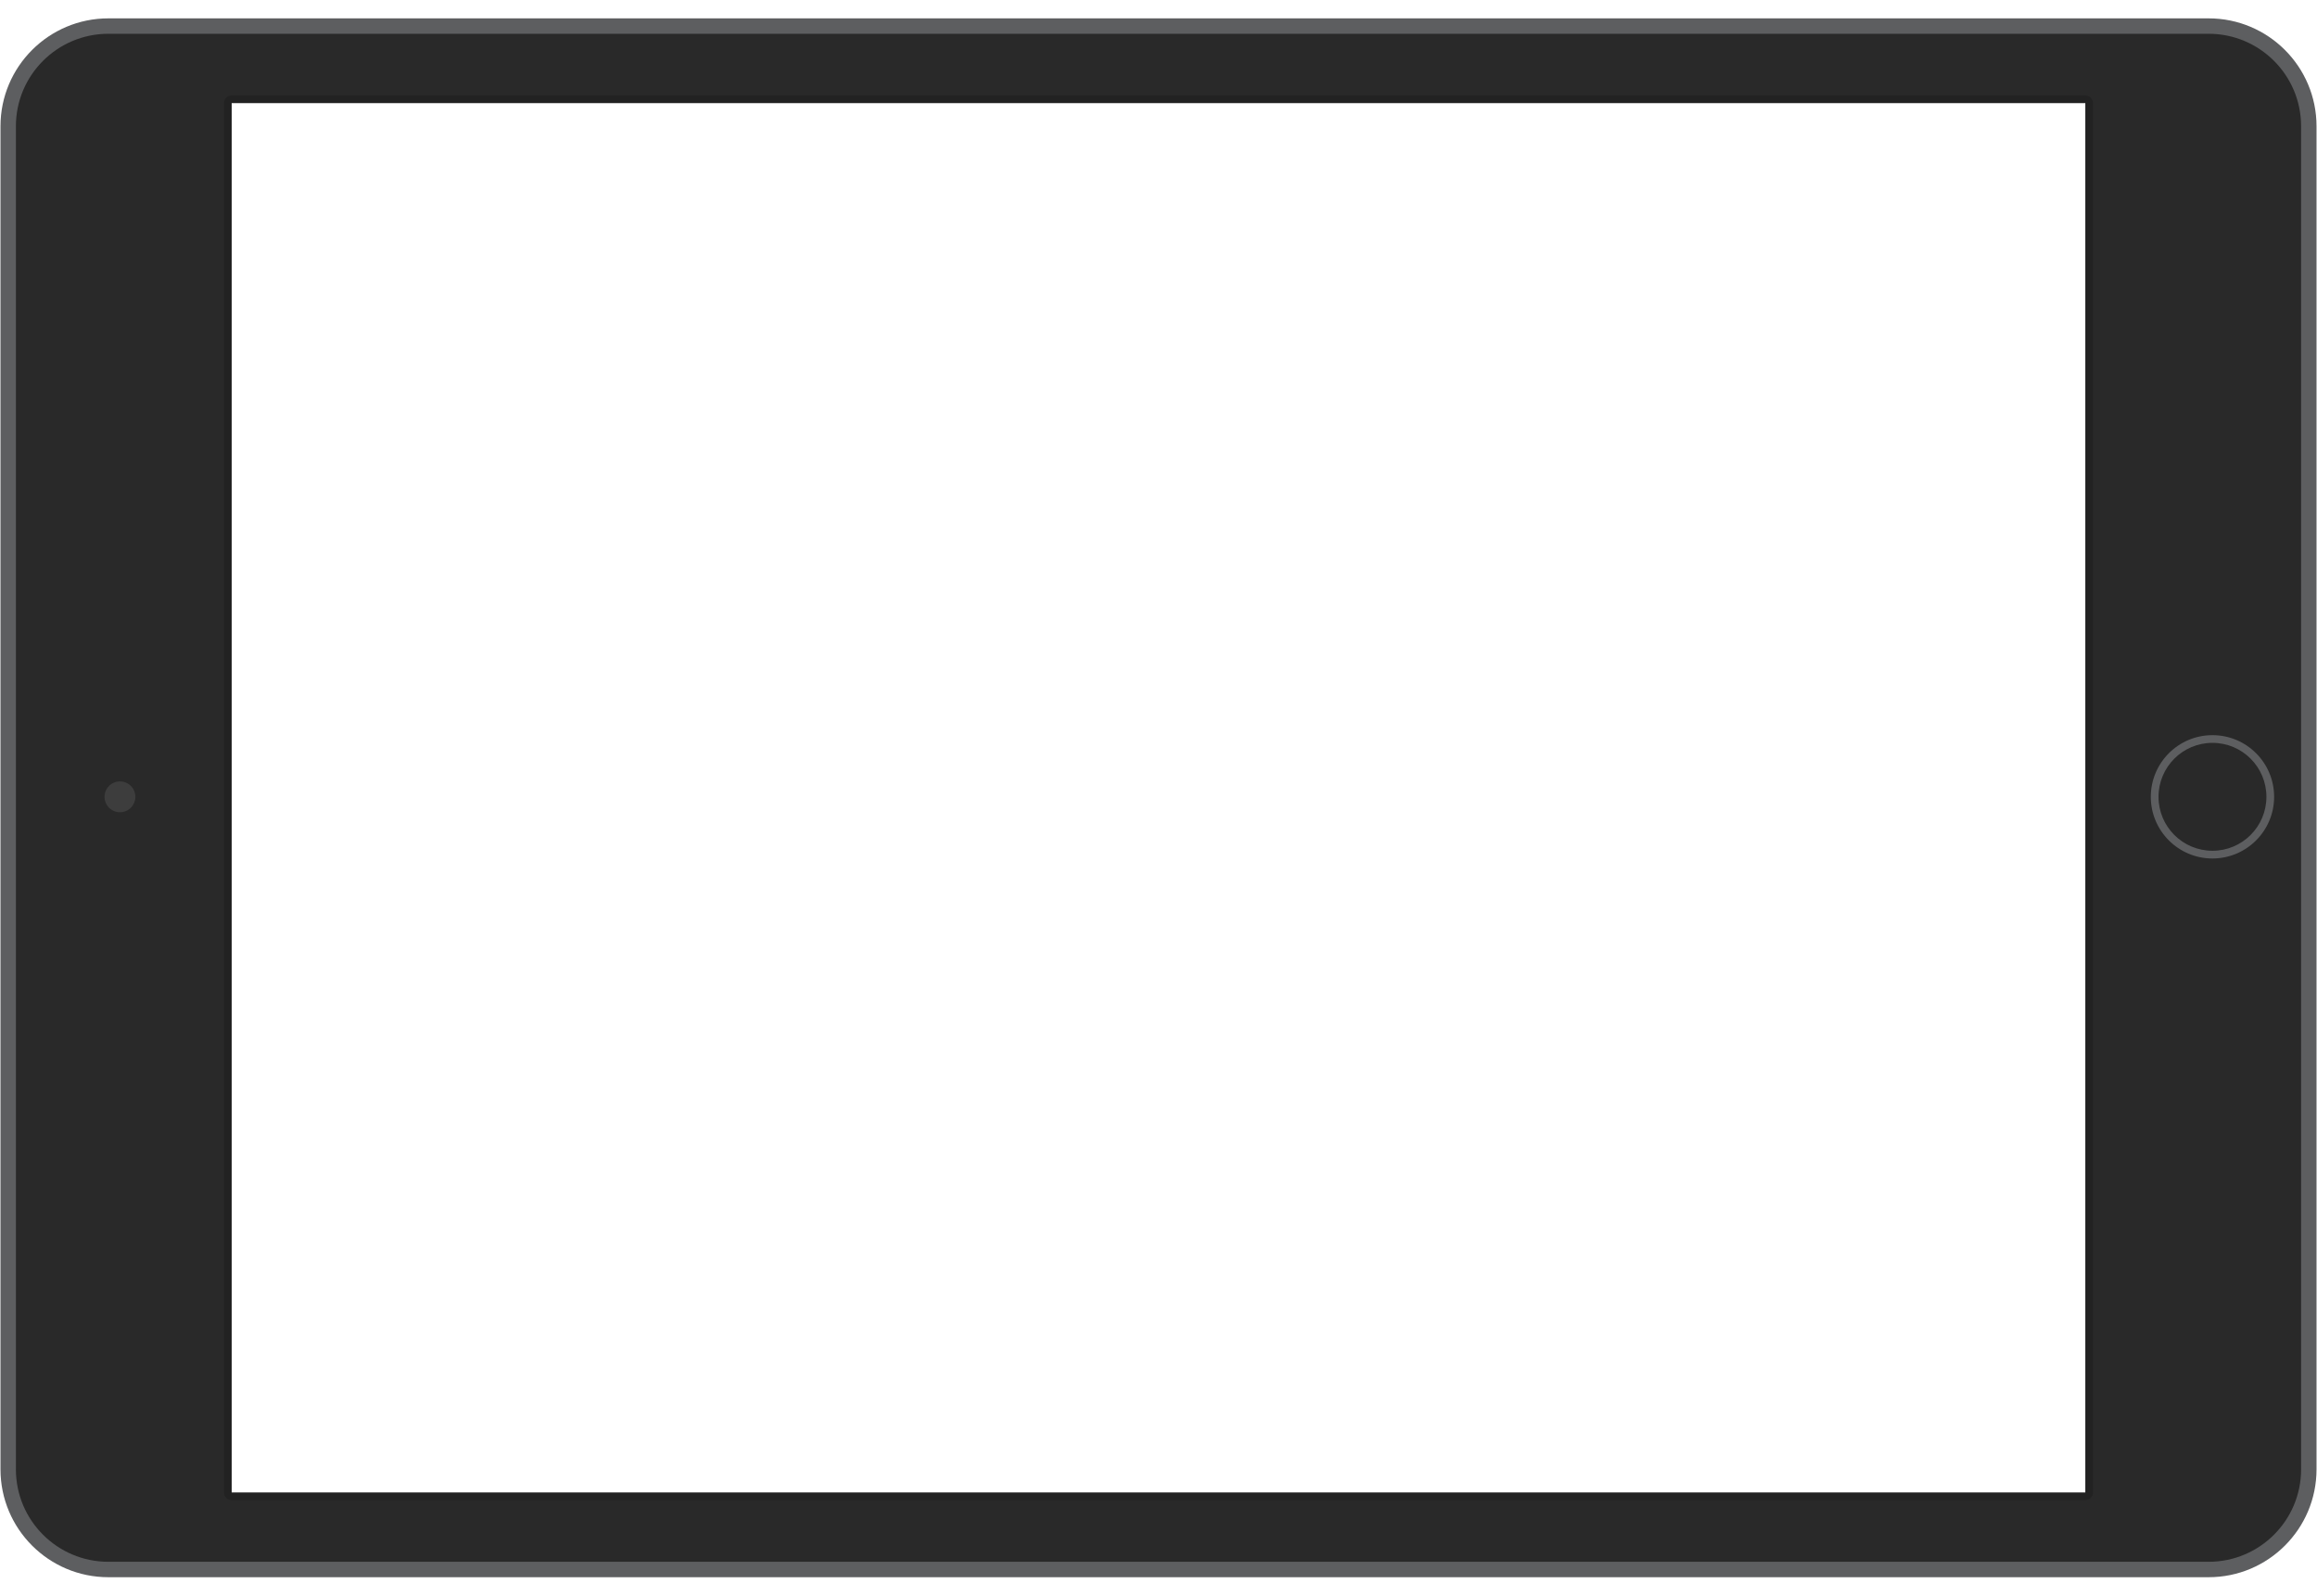 <?xml version="1.0" encoding="utf-8"?>
<!-- Generator: Adobe Illustrator 16.0.0, SVG Export Plug-In . SVG Version: 6.00 Build 0)  -->
<!DOCTYPE svg PUBLIC "-//W3C//DTD SVG 1.1//EN" "http://www.w3.org/Graphics/SVG/1.1/DTD/svg11.dtd">
<svg version="1.1" id="Layer_6" xmlns="http://www.w3.org/2000/svg" xmlns:xlink="http://www.w3.org/1999/xlink" x="0px" y="0px"
	 width="720px" height="496px" viewBox="0 40 720 496" enable-background="new 0 40 720 496" xml:space="preserve">
<g id="Base_border_2">
	<g>
		<path fill="#5D5E60" d="M686.319,45.706H33.681c-18.52,0-33.531,15.012-33.531,33.529v417.331
			c0,18.518,15.012,33.529,33.531,33.529h652.639c18.518,0,33.531-15.012,33.531-33.529V79.235
			C719.851,60.717,704.837,45.706,686.319,45.706z M648.604,504.202H71.396V71.596h577.209V504.202z"/>
	</g>
</g>
<g id="Base_border_1" display="none">
	<g display="inline">
		<path fill="#DCDEE2" d="M686.319,49.297H33.681c-16.535,0-29.938,13.404-29.938,29.938v417.331
			c0,16.533,13.402,29.938,29.938,29.938h652.639c16.535,0,29.938-13.404,29.938-29.938V79.235
			C716.257,62.702,702.854,49.297,686.319,49.297z M648.604,504.202H71.396V71.596h577.209V504.202z"/>
	</g>
</g>
<g id="Base">
	<g>
		<path fill="#292929" d="M686.319,50.495H33.681c-15.873,0-28.74,12.867-28.74,28.74v417.331c0,15.871,12.867,28.74,28.74,28.74
			h652.639c15.873,0,28.74-12.869,28.74-28.74V79.235C715.06,63.362,702.192,50.495,686.319,50.495z M648.604,504.202H71.396V71.596
			h577.209V504.202z"/>
	</g>
</g>
<g id="Screen_border">
	<g>
		<path fill="#222222" d="M648.001,69.655H71.999c-1.322,0-2.395,1.072-2.395,2.395v431.7c0,1.324,1.072,2.396,2.395,2.396h576.002
			c1.32,0,2.395-1.072,2.395-2.396v-431.7C650.396,70.727,649.321,69.655,648.001,69.655z M648.001,503.749H71.999v-431.7h576.002
			V503.749z"/>
	</g>
</g>
<g id="Ellipse_3">
	<g>
		<path fill="#5D5E60" d="M687.517,268.44c-10.582,0-19.16,8.578-19.16,19.162c0,10.579,8.578,19.159,19.16,19.159
			s19.16-8.58,19.16-19.159C706.677,277.018,698.099,268.44,687.517,268.44z M687.517,304.364c-9.26,0-16.766-7.504-16.766-16.762
			c0-9.26,7.506-16.768,16.766-16.768s16.766,7.508,16.766,16.768C704.282,296.86,696.776,304.364,687.517,304.364z"/>
	</g>
</g>
<g id="Ellipse_4">
	<g>
		<circle fill="#3D3D3D" cx="37.272" cy="287.602" r="4.789"/>
	</g>
</g>
</svg>
